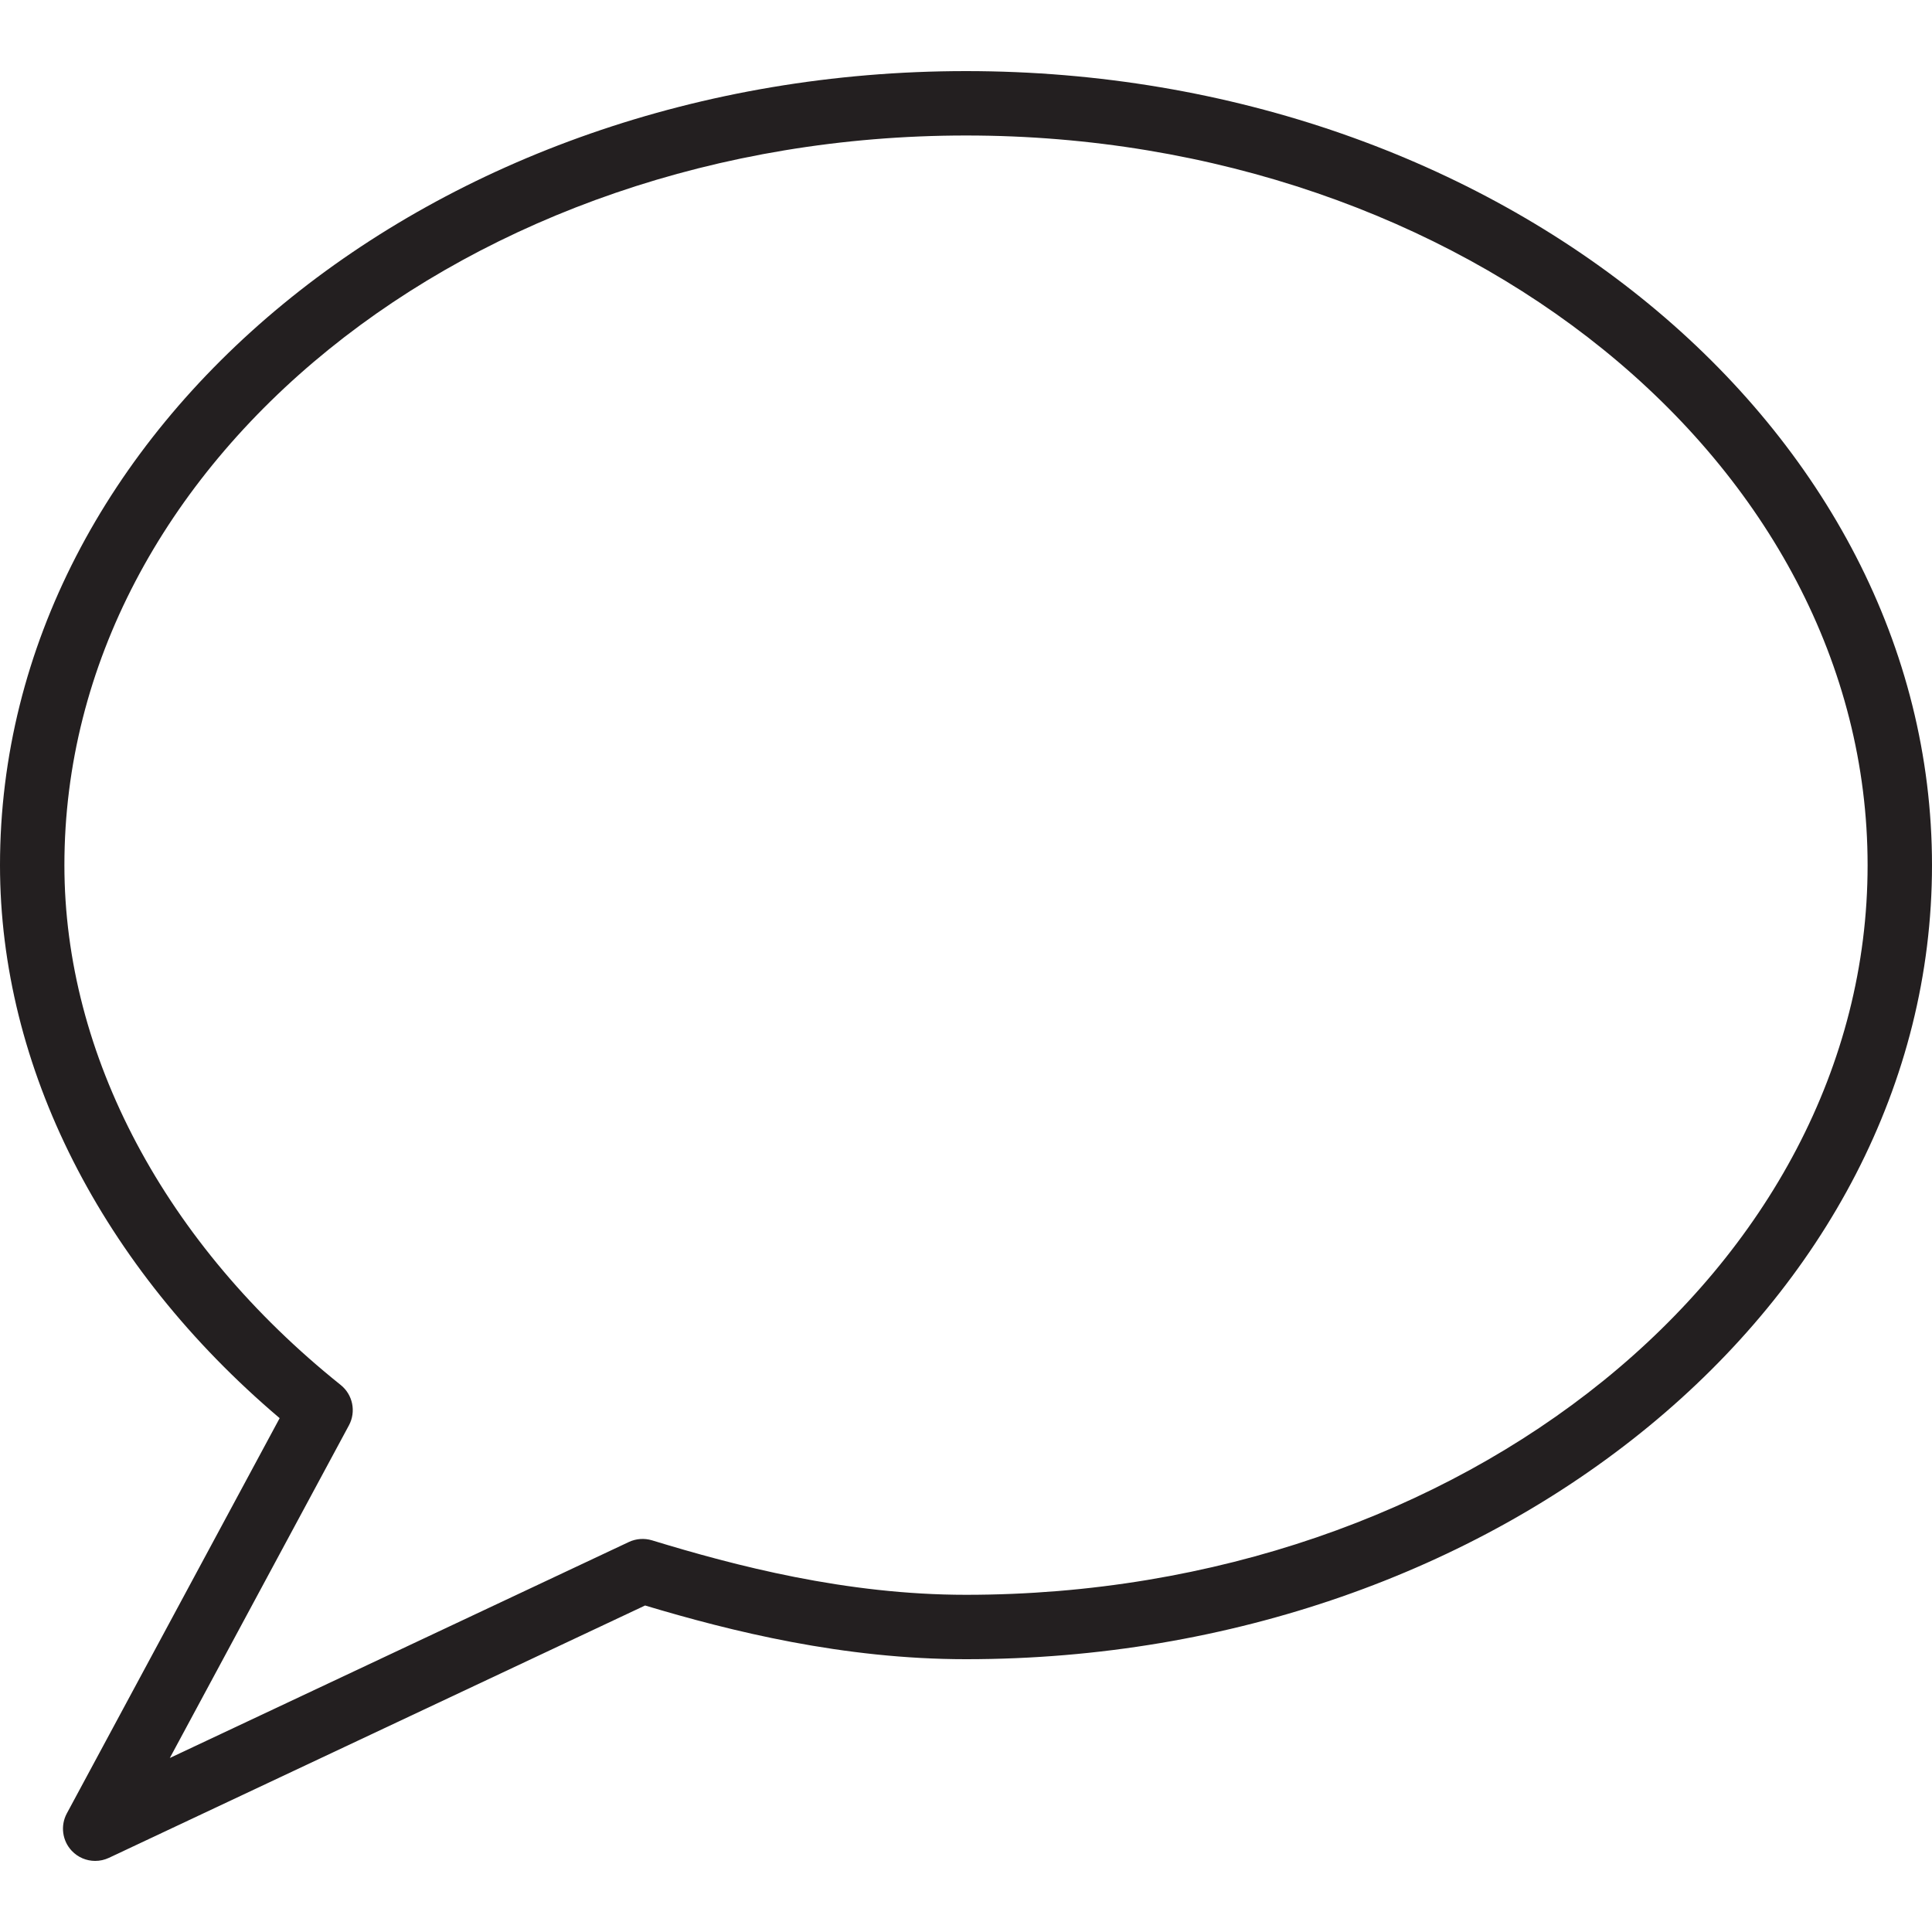 <?xml version="1.0" encoding="utf-8"?>
<!-- Generator: Adobe Illustrator 17.0.0, SVG Export Plug-In . SVG Version: 6.00 Build 0)  -->
<!DOCTYPE svg PUBLIC "-//W3C//DTD SVG 1.1//EN" "http://www.w3.org/Graphics/SVG/1.1/DTD/svg11.dtd">
<svg version="1.1" id="Layer_1" xmlns="http://www.w3.org/2000/svg" xmlns:xlink="http://www.w3.org/1999/xlink" x="0px" y="0px"
	 width="60px" height="60px" viewBox="0 0 60 60" enable-background="new 0 0 60 60" xml:space="preserve">
<g>
	<path fill="#231F20" d="M30,2.208c-16.542,0-30,11.063-30,24.661c0,6.267,3.155,12.484,8.685,17.173l-6.61,12.276
		c-0.204,0.38-0.142,0.849,0.155,1.162c0.193,0.204,0.457,0.312,0.726,0.312c0.145,0,0.289-0.031,0.426-0.095l16.652-7.837
		c2.669,0.8,6.15,1.668,9.966,1.668c16.542,0,30-11.062,30-24.66C60,13.271,46.542,2.208,30,2.208z M30,49.528
		c-3.731,0-7.171-0.904-9.752-1.692c-0.237-0.071-0.493-0.054-0.718,0.052L5.274,54.596l5.562-10.33
		c0.229-0.425,0.121-0.953-0.256-1.255C5.128,38.648,2,32.765,2,26.869C2,14.373,14.56,4.208,30,4.208c15.439,0,28,10.165,28,22.661
		C58,39.363,45.439,49.528,30,49.528z"/>
</g>
</svg>
